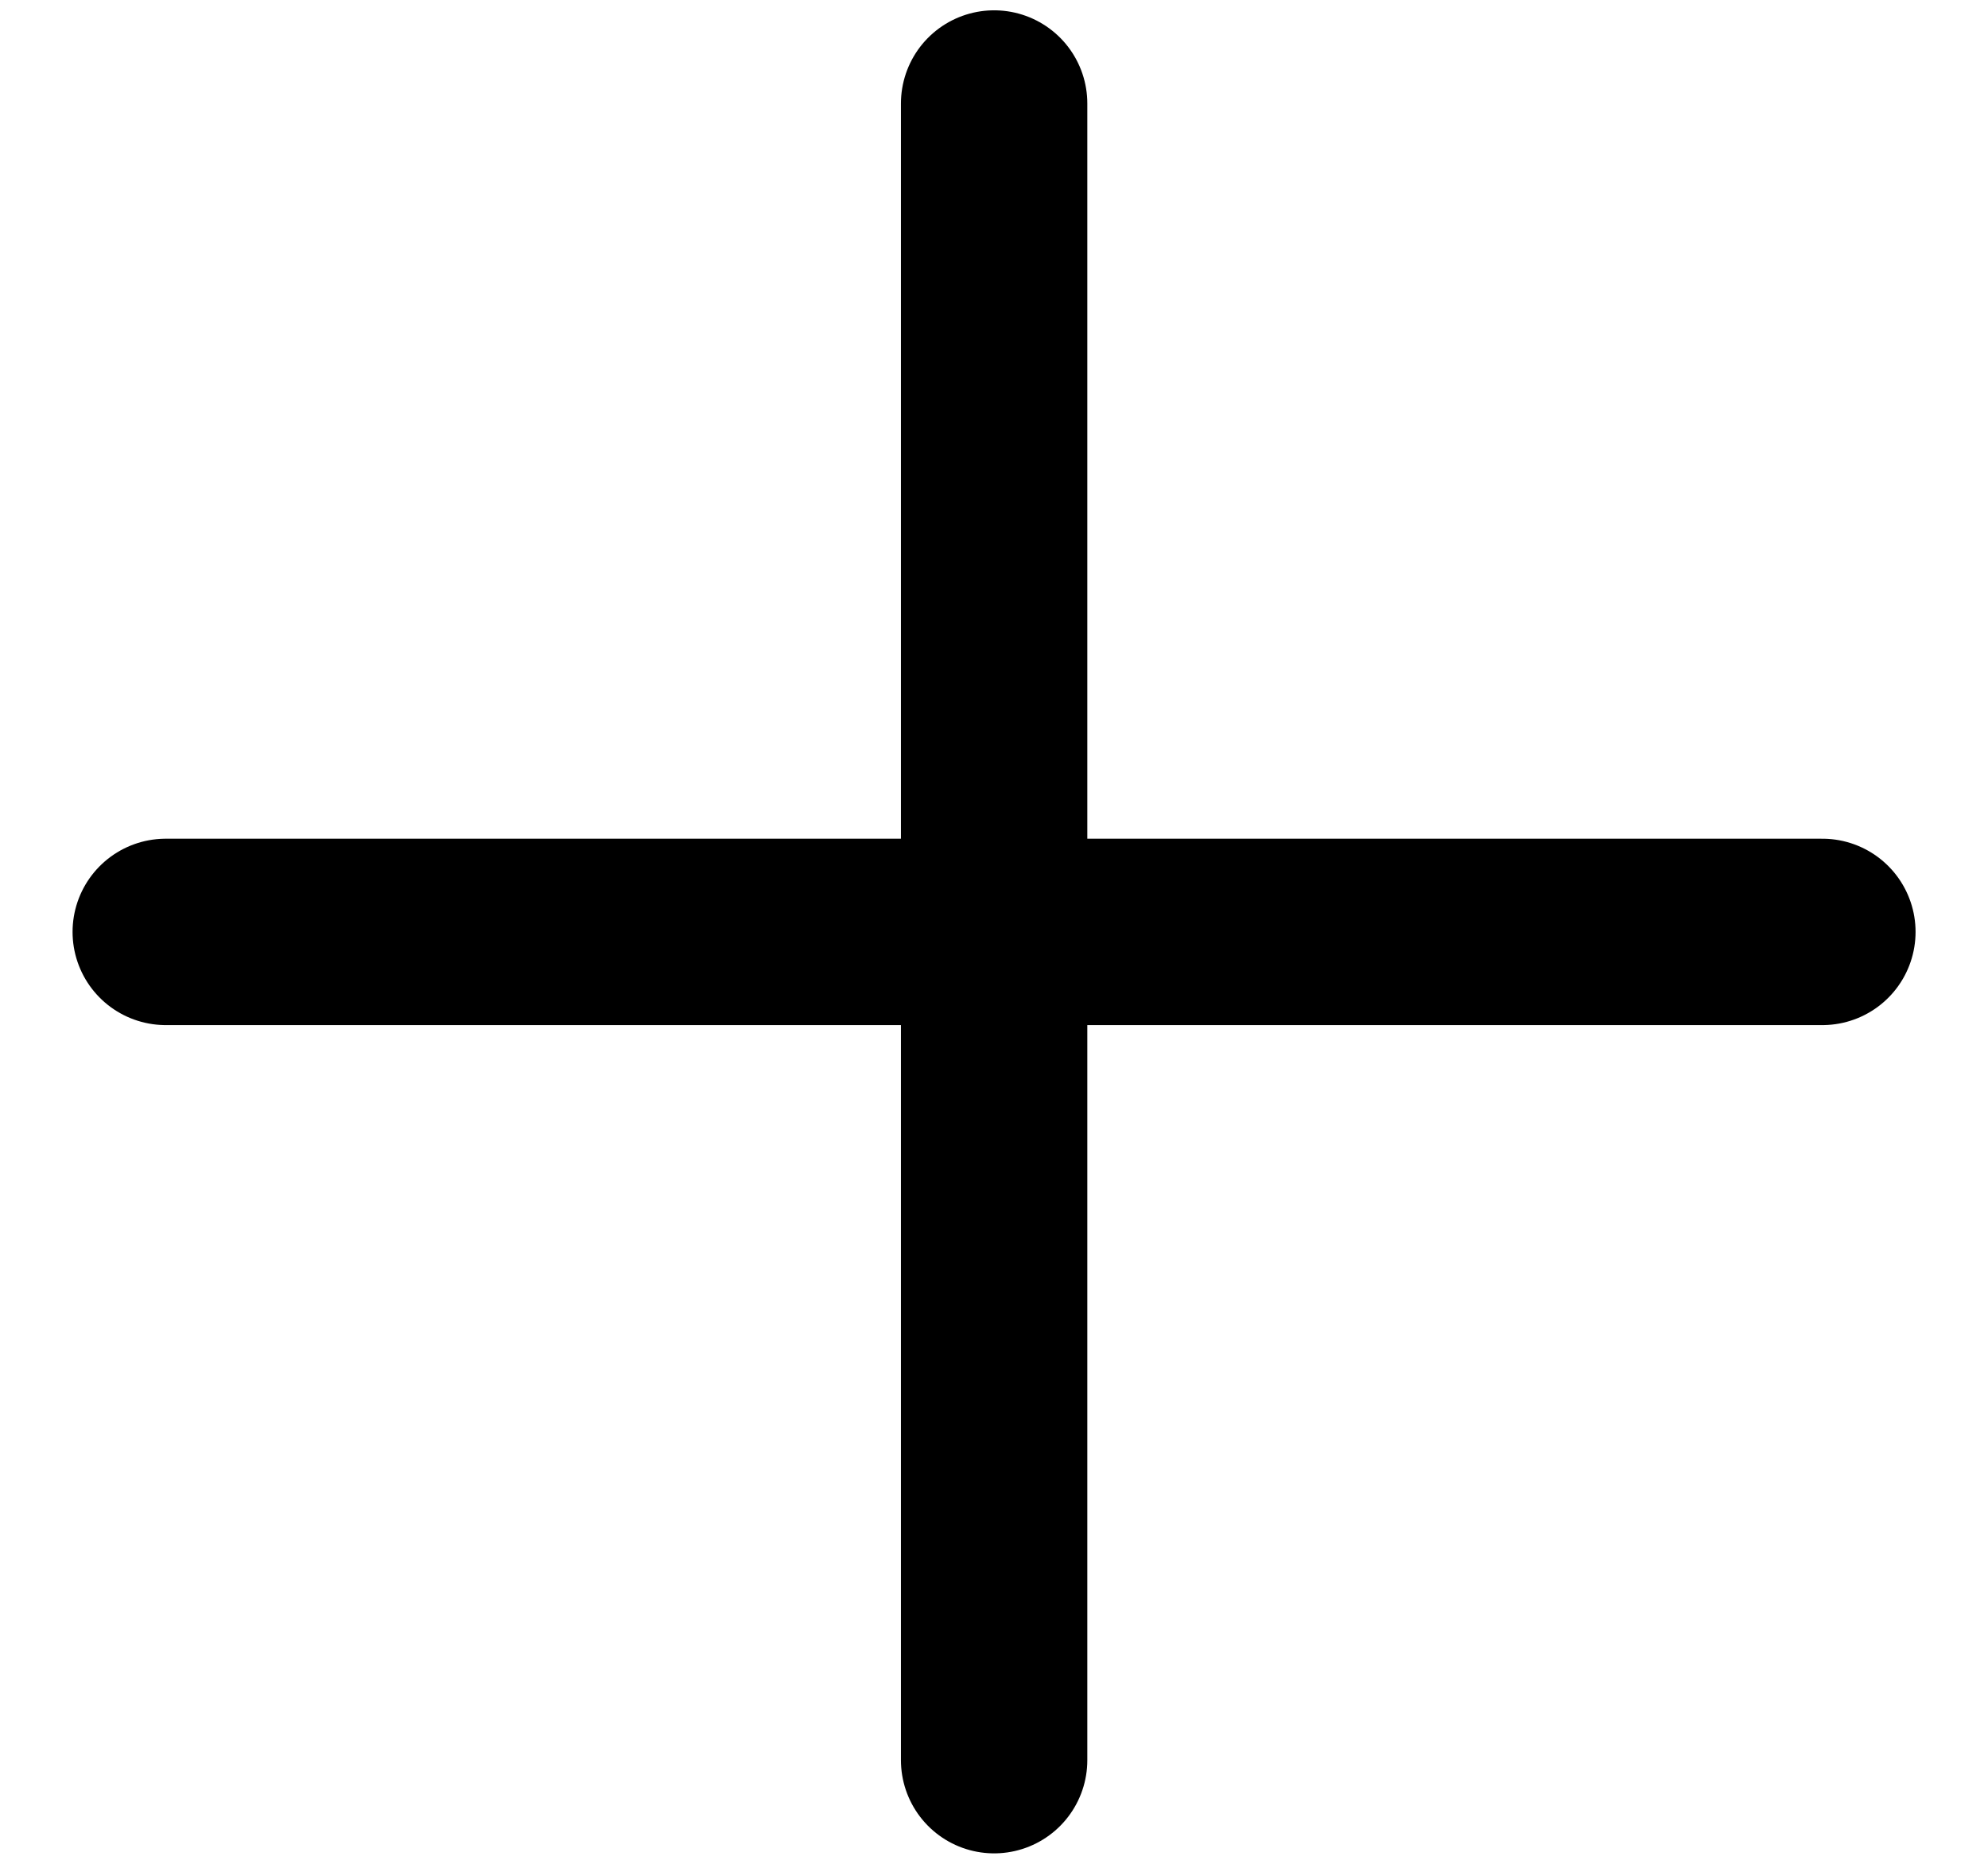 <svg width="16" height="15" viewBox="0 0 16 15" fill="none" xmlns="http://www.w3.org/2000/svg">
<path d="M8.001 14.166V7.5M8.001 7.5V0.833M8.001 7.5H14.667M8.001 7.5H1.334" stroke="black" stroke-width="1.5" stroke-linecap="round" stroke-linejoin="round"/>
</svg>
